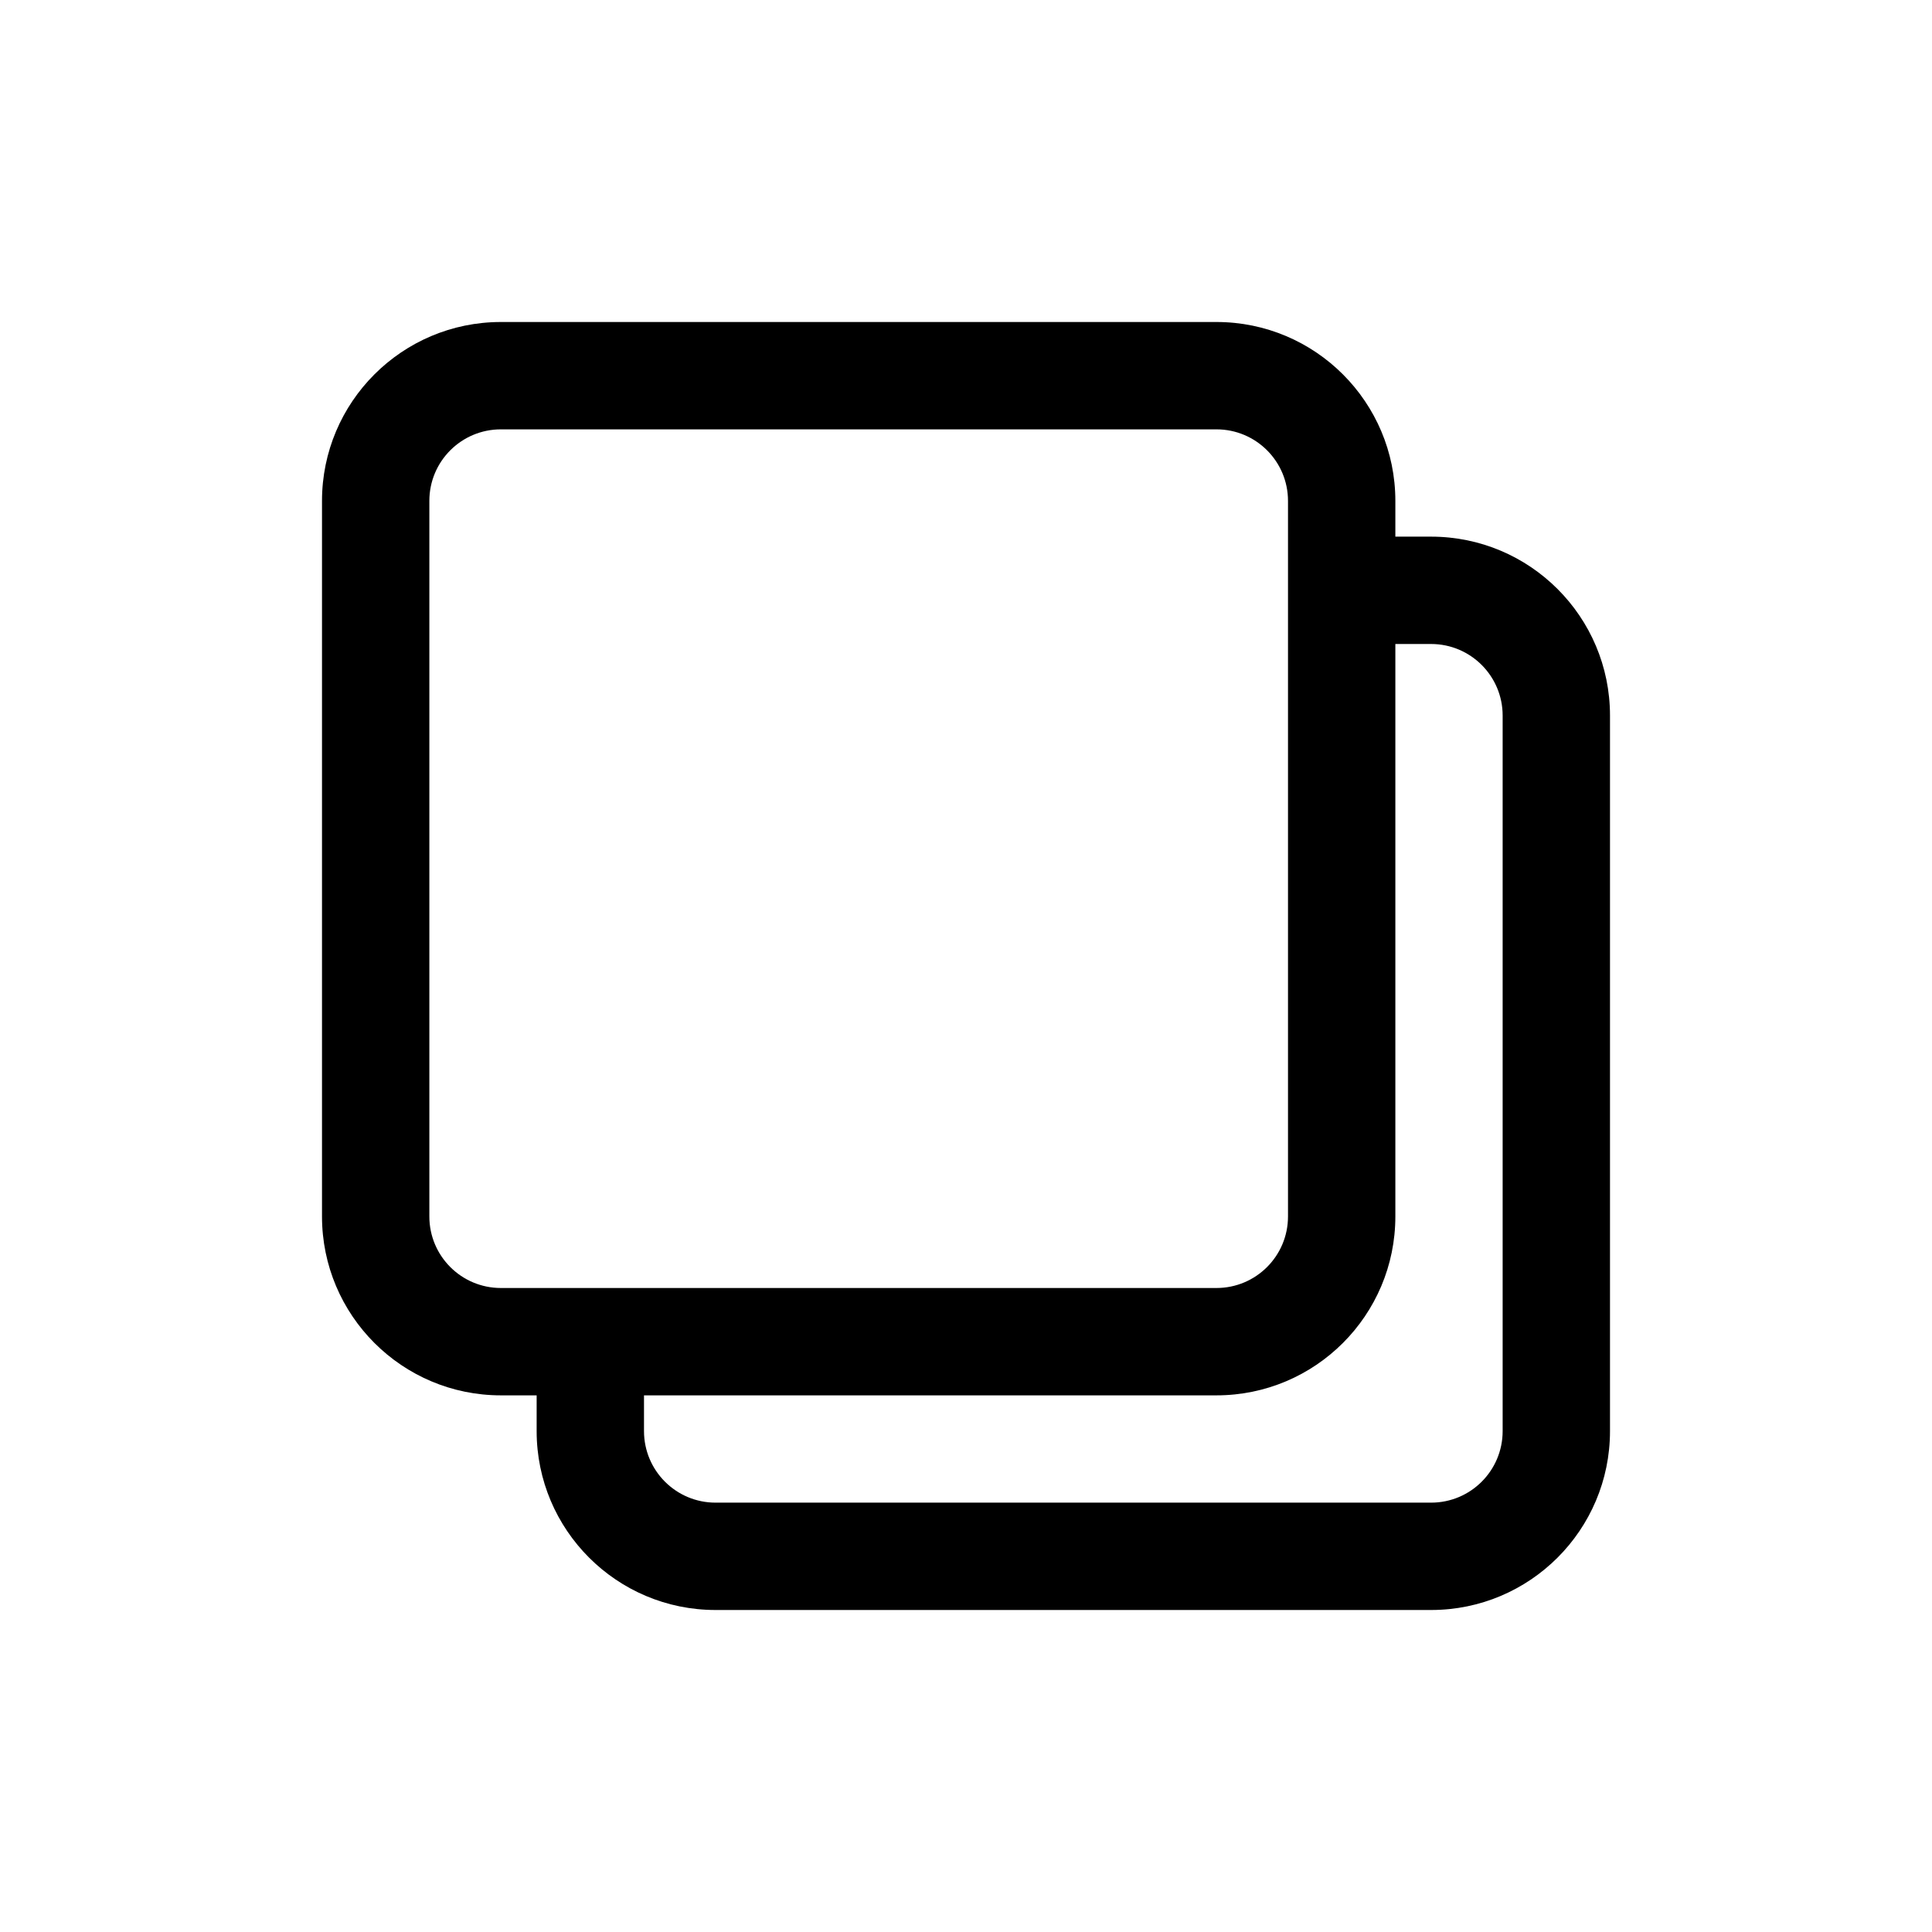 <svg viewBox="0 0 30 30" fill="none" xmlns="http://www.w3.org/2000/svg">
    <path fill-rule="evenodd" clip-rule="evenodd" d="M7.778 6.667H18.889C19.503 6.667 20 7.164 20 7.778V18.889C20 19.503 19.503 20 18.889 20H7.778C7.164 20 6.667 19.503 6.667 18.889V7.778C6.667 7.164 7.164 6.667 7.778 6.667ZM5 7.778C5 6.244 6.244 5 7.778 5H18.889C20.423 5 21.667 6.244 21.667 7.778V8.333H22.222C23.756 8.333 25 9.577 25 11.111V22.222C25 23.756 23.756 25 22.222 25H11.111C9.577 25 8.333 23.756 8.333 22.222V21.667H7.778C6.244 21.667 5 20.423 5 18.889V7.778ZM10 21.667V22.222C10 22.836 10.498 23.333 11.111 23.333H22.222C22.836 23.333 23.333 22.836 23.333 22.222V11.111C23.333 10.498 22.836 10 22.222 10H21.667V18.889C21.667 20.423 20.423 21.667 18.889 21.667H10Z" fill="black"/>
</svg>
